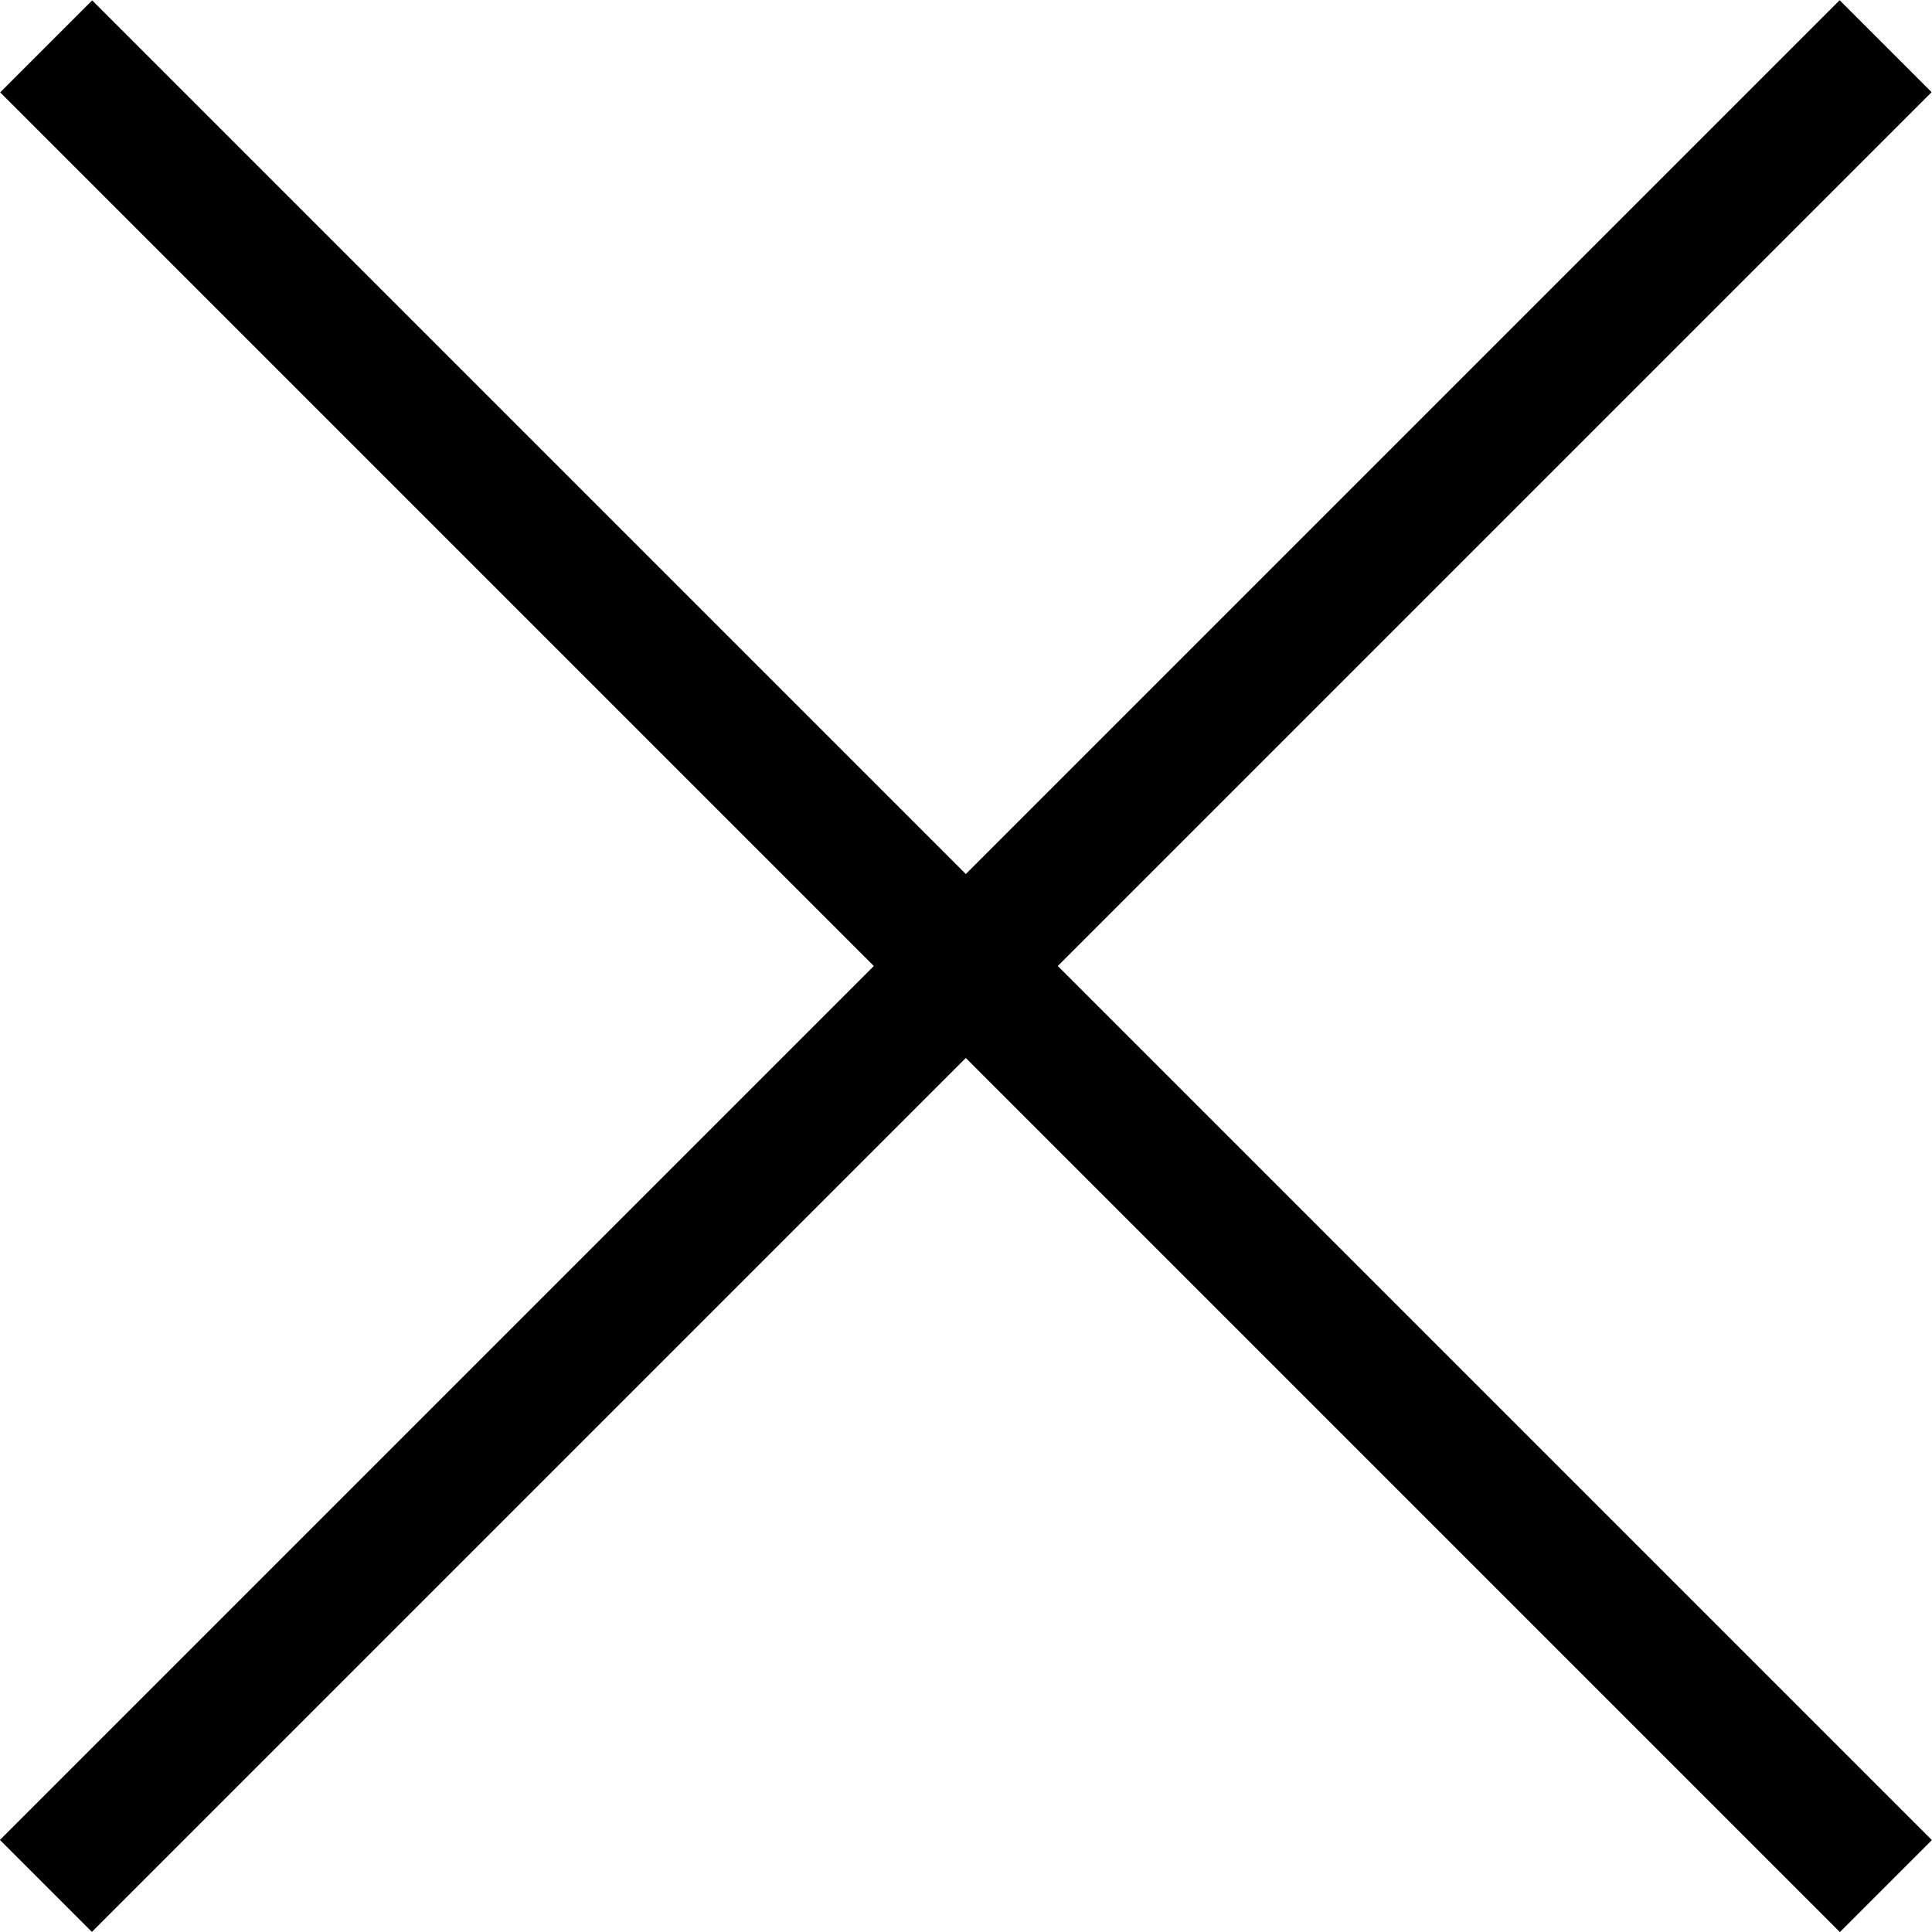 <?xml version="1.0" encoding="utf-8"?>
<!-- Generator: Adobe Illustrator 16.0.0, SVG Export Plug-In . SVG Version: 6.00 Build 0)  -->
<!DOCTYPE svg PUBLIC "-//W3C//DTD SVG 1.1//EN" "http://www.w3.org/Graphics/SVG/1.1/DTD/svg11.dtd">
<svg version="1.1" id="Layer_1" xmlns="http://www.w3.org/2000/svg" xmlns:xlink="http://www.w3.org/1999/xlink" x="0px" y="0px"
	 width="588.205px" height="588.205px" viewBox="106.191 -15.266 588.205 588.205"
	 enable-background="new 106.191 -15.266 588.205 588.205" xml:space="preserve">
<rect x="15.676" y="270.529" transform="matrix(-0.707 -0.707 0.707 -0.707 486.172 759.049)" stroke="#000000" stroke-width="23" stroke-miterlimit="10" width="769.229" height="16.611"/>
<rect x="15.681" y="270.533" transform="matrix(0.707 -0.707 0.707 0.707 -79.925 364.722)" stroke="#000000" stroke-width="23" stroke-miterlimit="10" width="769.229" height="16.611"/>
</svg>
